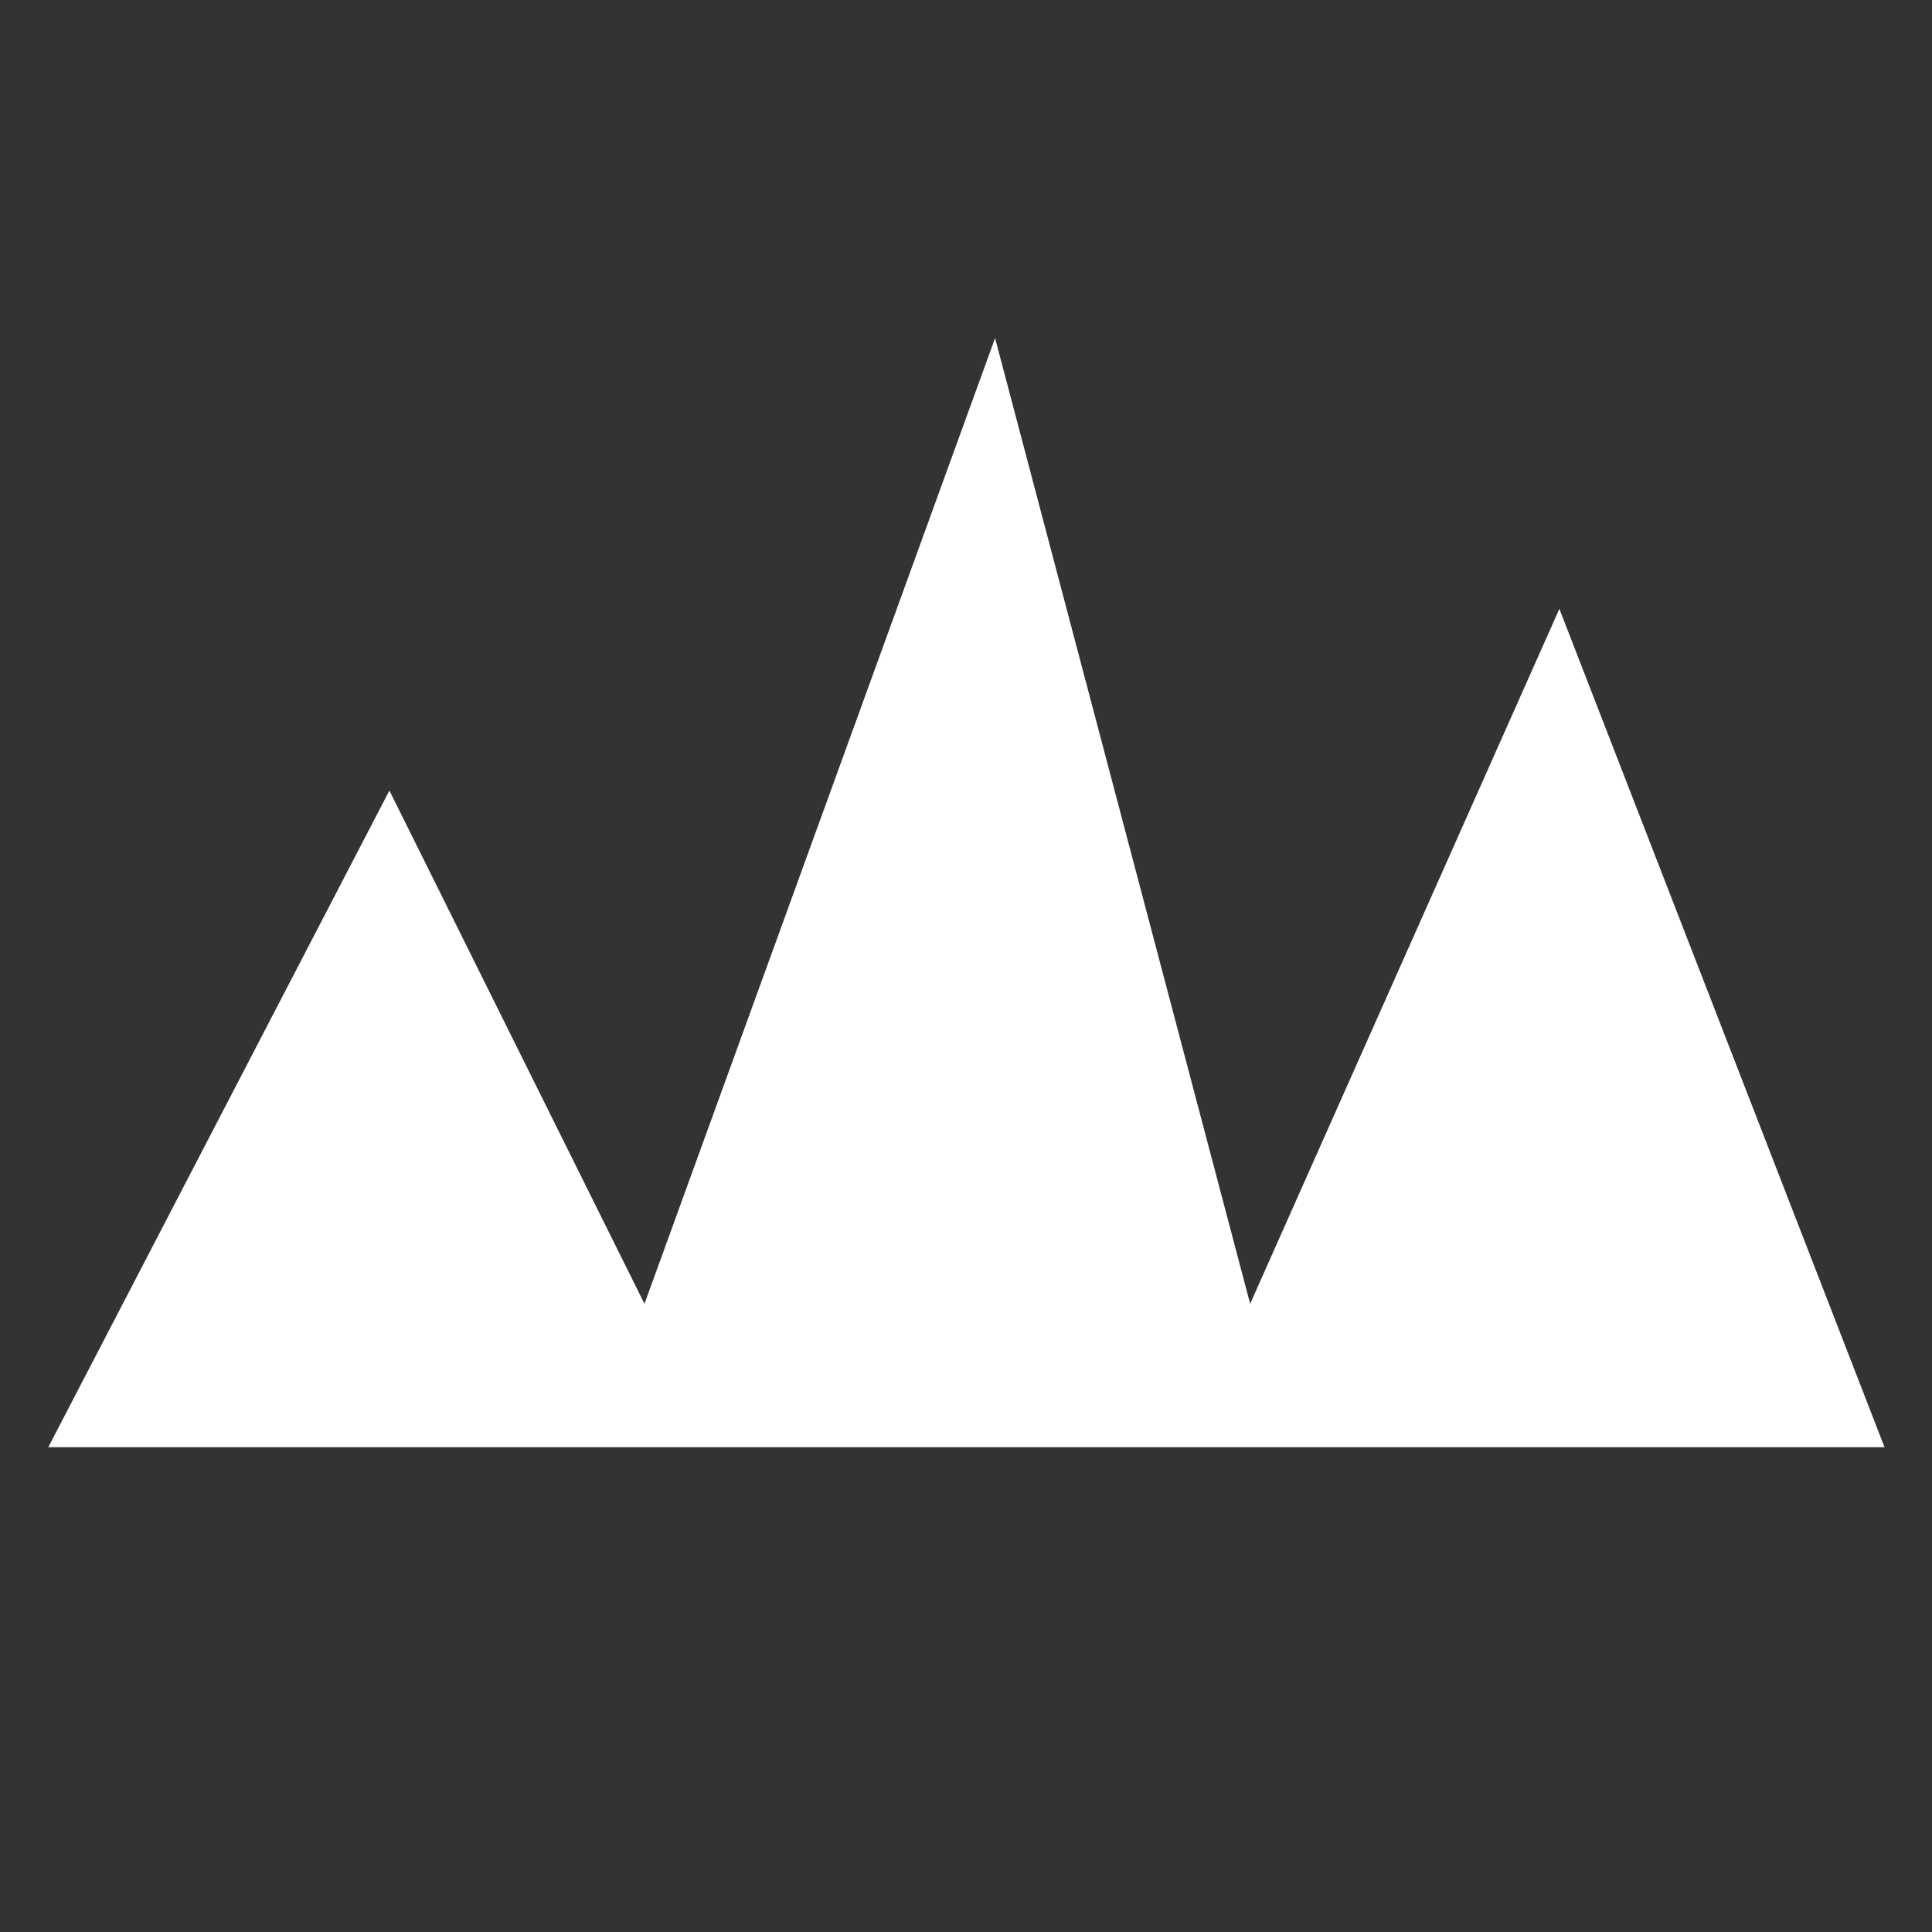 <?xml version="1.0" encoding="UTF-8" standalone="no"?>
<!-- SVG content generated using Symbology Configuration Management System (SCMS) -->

<!-- Systematic Software Engineering Ltd. - www.systematic.co.uk - do not remove  -->

<svg
   xmlns:dc="http://purl.org/dc/elements/1.1/"
   xmlns:cc="http://creativecommons.org/ns#"
   xmlns:rdf="http://www.w3.org/1999/02/22-rdf-syntax-ns#"
   xmlns:svg="http://www.w3.org/2000/svg"
   xmlns="http://www.w3.org/2000/svg"
   xmlns:sodipodi="http://sodipodi.sourceforge.net/DTD/sodipodi-0.dtd"
   xmlns:inkscape="http://www.inkscape.org/namespaces/inkscape"
   id="G*OPSB----****X"
   width="400px"
   height="400px"
   viewBox="0 0 400 400"
   version="1.1"
   inkscape:version="0.48.2 r9819"
   sodipodi:docname="g-opsb--------x.svg">
  <rect x="0" y="0" width="400" height="400" fill="#333333" stroke="none"/>
  <defs
     id="defs12" />
  <sodipodi:namedview
     pagecolor="#ffffff"
     bordercolor="#666666"
     borderopacity="1"
     objecttolerance="10"
     gridtolerance="10"
     guidetolerance="10"
     inkscape:pageopacity="0"
     inkscape:pageshadow="2"
     inkscape:window-width="640"
     inkscape:window-height="480"
     id="namedview10"
     showgrid="false"
     inkscape:zoom="0.59"
     inkscape:cx="200"
     inkscape:cy="200"
     inkscape:window-x="0"
     inkscape:window-y="0"
     inkscape:window-maximized="0"
     inkscape:current-layer="G*OPSB----****X" />
  <g
     id="g3"
     style="fill:#ffffff">
    <svg
       viewBox="0 0 400 400"
       id="_0.G-OPSB--------X"
       width="400px"
       height="400px"
       version="1.1"
       style="fill:#ffffff">
      <g
         transform="translate(10 70) scale(11 11)"
         id="g6"
         style="fill:#ffffff">
        <path
           d="M34.561 20.875 L0 20.875 L6.42 8.516 L11.221 18.176 L17.82 0 L22.621 18.176 L28.441      5.096 z"
           id="path8"
           style="fill:#ffffff" />
      </g>
    </svg>
  </g>
</svg>
